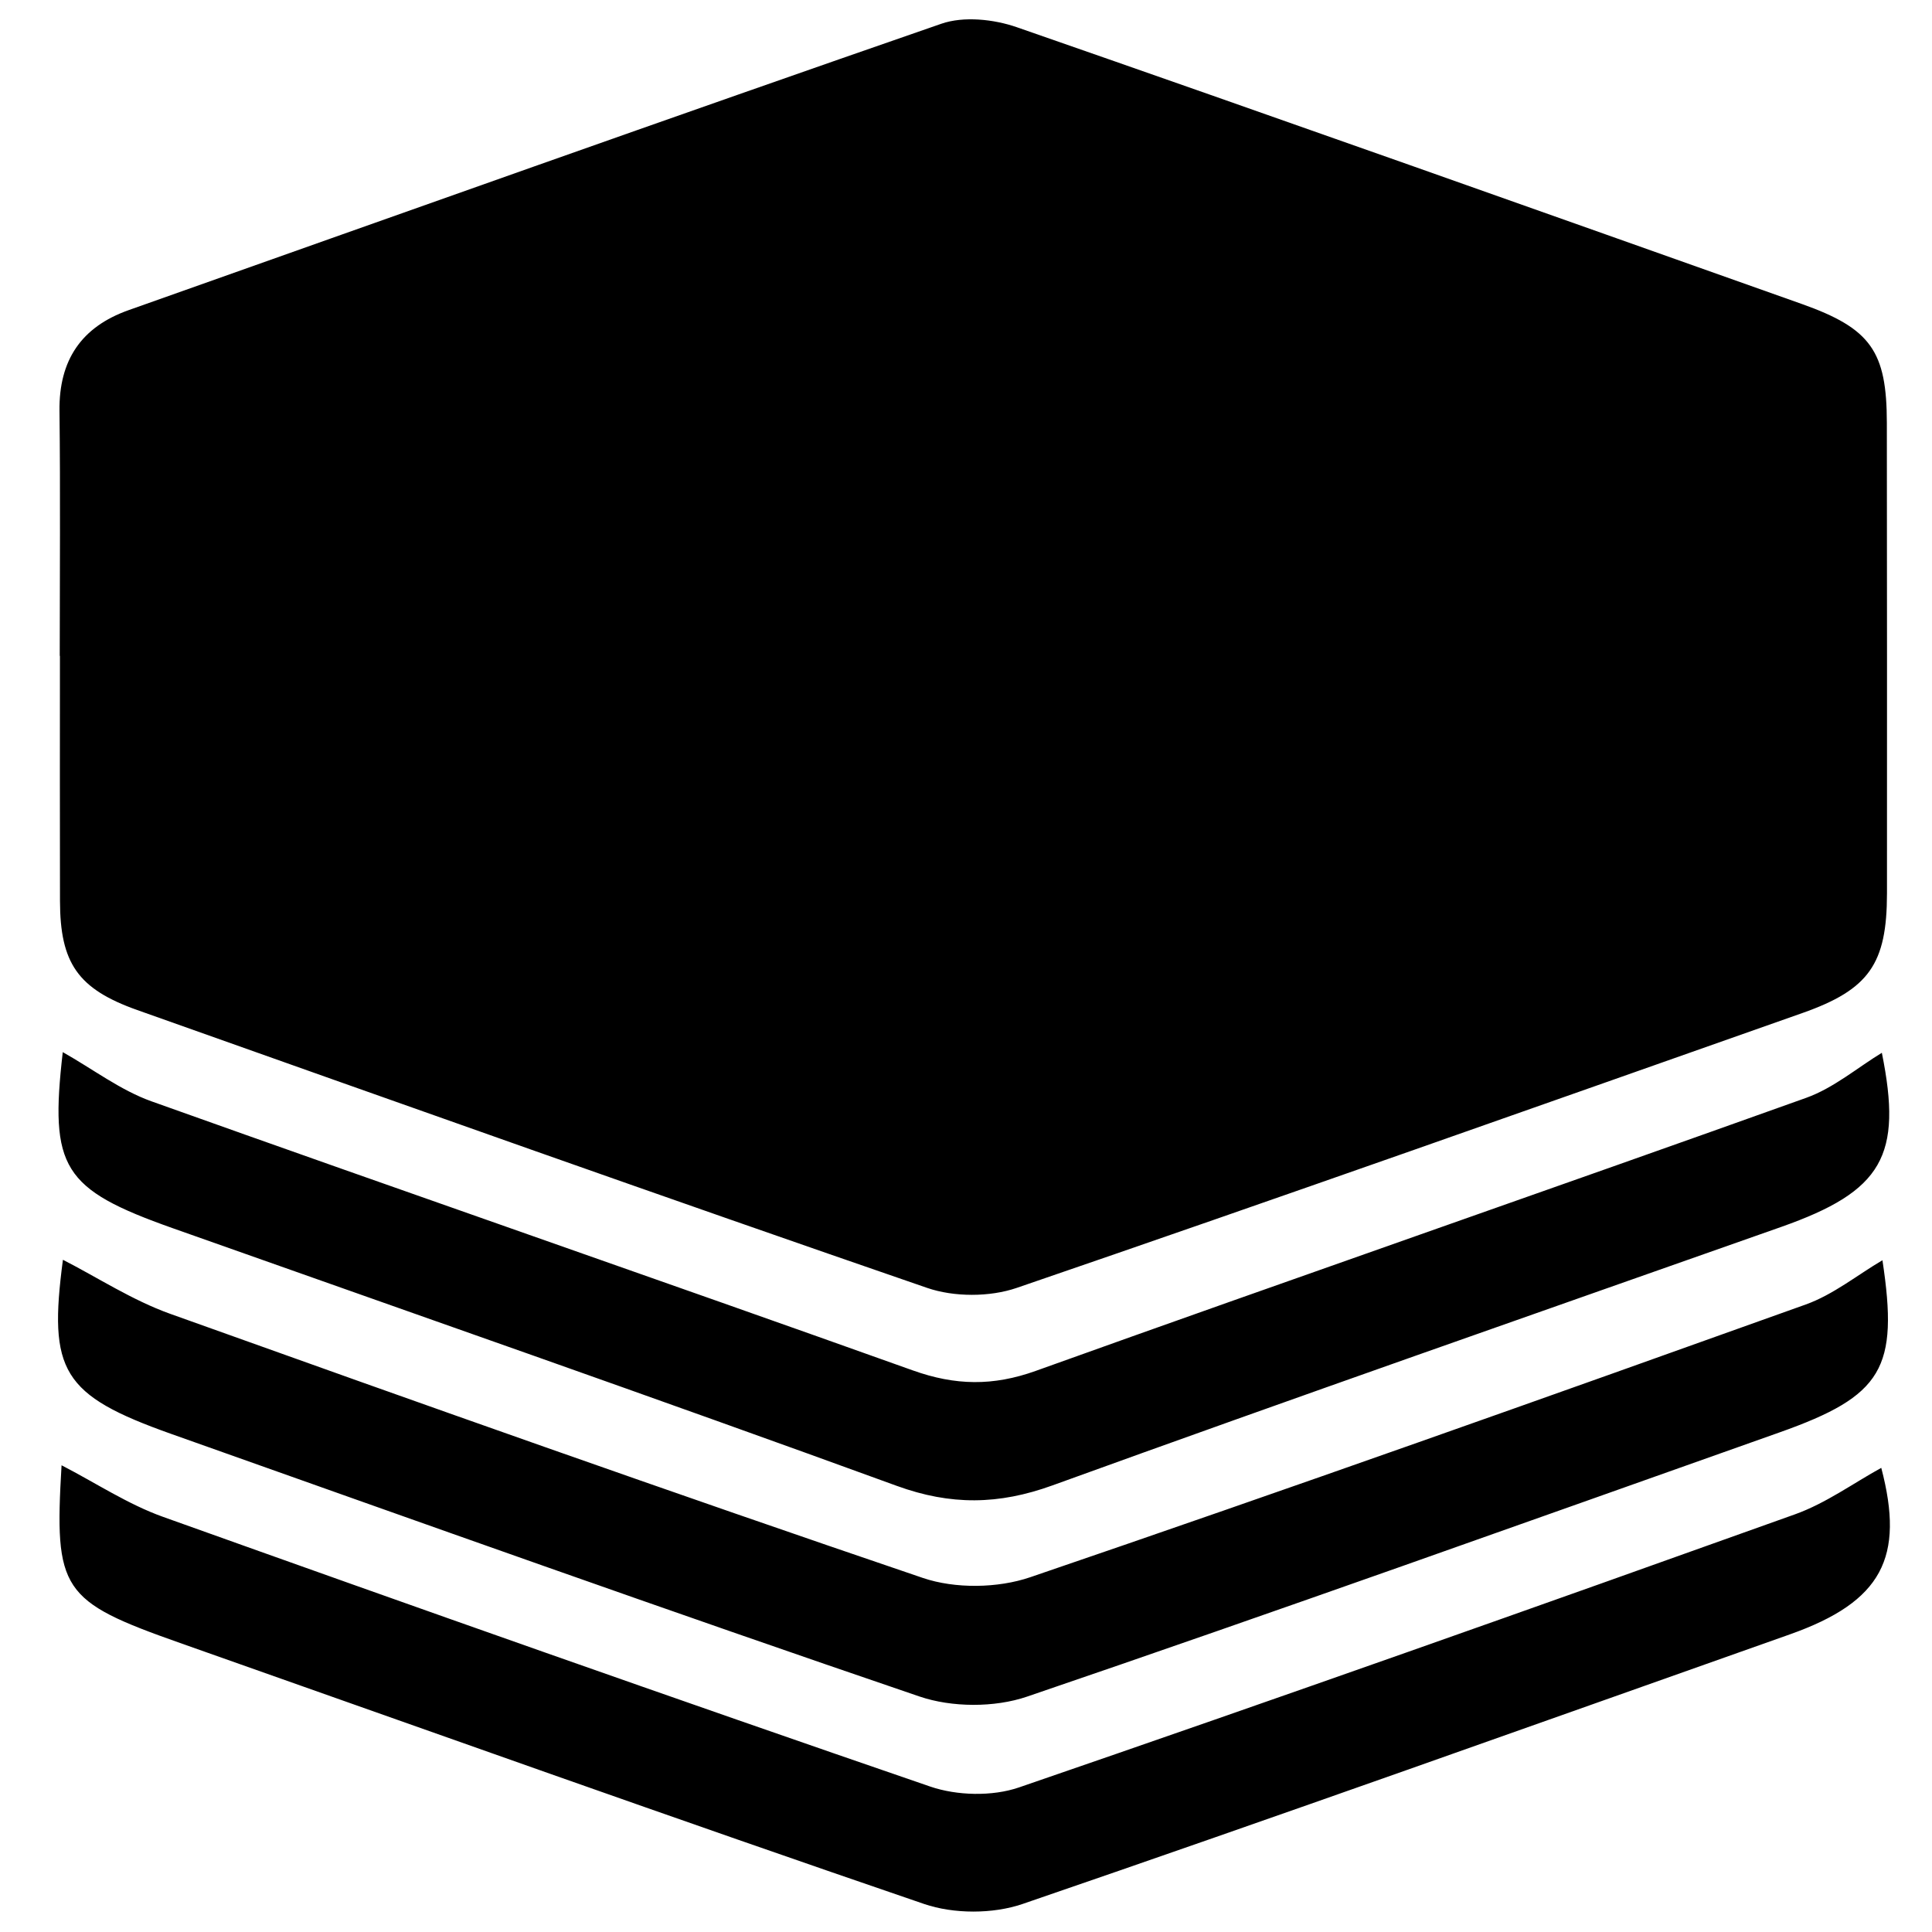 <?xml version="1.0" encoding="iso-8859-1"?>
<!-- Generator: Adobe Illustrator 19.0.0, SVG Export Plug-In . SVG Version: 6.00 Build 0)  -->
<svg version="1.1" id="Layer_1" xmlns="http://www.w3.org/2000/svg" xmlns:xlink="http://www.w3.org/1999/xlink" x="0px" y="0px"
	 viewBox="0 0 500 500" enable-background="new 0 0 500 500" xml:space="preserve">
<path d="M15.462,169.738c0-21.141,0.182-42.284-0.067-63.422c-0.154-13.108,5.656-21.715,17.898-26.052
	c70.07-24.822,140.091-49.786,210.33-74.12c5.768-1.998,13.566-1.175,19.53,0.899c67.817,23.577,135.473,47.614,203.14,71.621
	c17.893,6.348,22.004,12.257,22.023,30.771c0.04,40.59,0.067,81.181,0.035,121.771c-0.014,18.255-4.637,24.884-21.907,30.97
	c-67.718,23.864-135.393,47.855-203.314,71.129c-6.988,2.395-16.226,2.399-23.208-0.007
	c-68.282-23.525-136.325-47.746-204.39-71.897c-15.42-5.471-19.966-12.164-20.007-28.241c-0.055-21.141-0.013-42.282-0.013-63.423
	C15.496,169.738,15.479,169.738,15.462,169.738z M44.693,317.853c62.487,22.135,125.081,43.975,187.362,66.676
	c13.994,5.101,26.417,4.927,40.316-0.108c62.716-22.722,125.698-44.709,188.608-66.896c26.268-9.264,31.424-18.421,26.044-45.062
	c-6.275,3.811-12.447,9.102-19.597,11.661c-66.387,23.758-133.014,46.848-199.38,70.663c-11.063,3.97-20.825,3.795-31.79-0.122
	c-65.607-23.436-131.449-46.216-197.059-69.645c-7.982-2.85-15.046-8.268-22.952-12.731
	C12.804,302.233,16.147,307.741,44.693,317.853z M467.324,337.603c-66.766,23.901-133.584,47.671-200.694,70.579
	c-8.398,2.867-19.43,3.03-27.794,0.188c-65.15-22.137-130.004-45.15-194.786-68.352c-9.841-3.525-18.833-9.42-27.766-13.988
	c-3.811,28.805-0.28,35.023,28.073,45.084c64.452,22.87,128.858,45.878,193.589,67.933c8.396,2.861,19.443,2.904,27.827,0.045
	c65.121-22.207,129.902-45.412,194.761-68.385c26.758-9.478,30.868-16.601,26.64-44.559
	C480.68,329.969,474.454,335.05,467.324,337.603z M46.586,425.199c64.149,22.632,128.204,45.539,192.567,67.546
	c7.682,2.626,17.817,2.63,25.495-0.002c66.346-22.746,132.394-46.359,198.519-69.751c23.939-8.469,29.792-19.933,23.703-43.112
	c-7.147,3.916-14.31,9.155-22.321,12.023c-66.82,23.918-133.72,47.618-200.838,70.681c-6.901,2.371-16.063,2.148-23.018-0.241
	c-66.33-22.79-132.461-46.162-198.501-69.783c-9.12-3.262-17.428-8.792-26.26-13.349C14.022,411.628,15.782,414.332,46.586,425.199z
	"/>
</svg>
